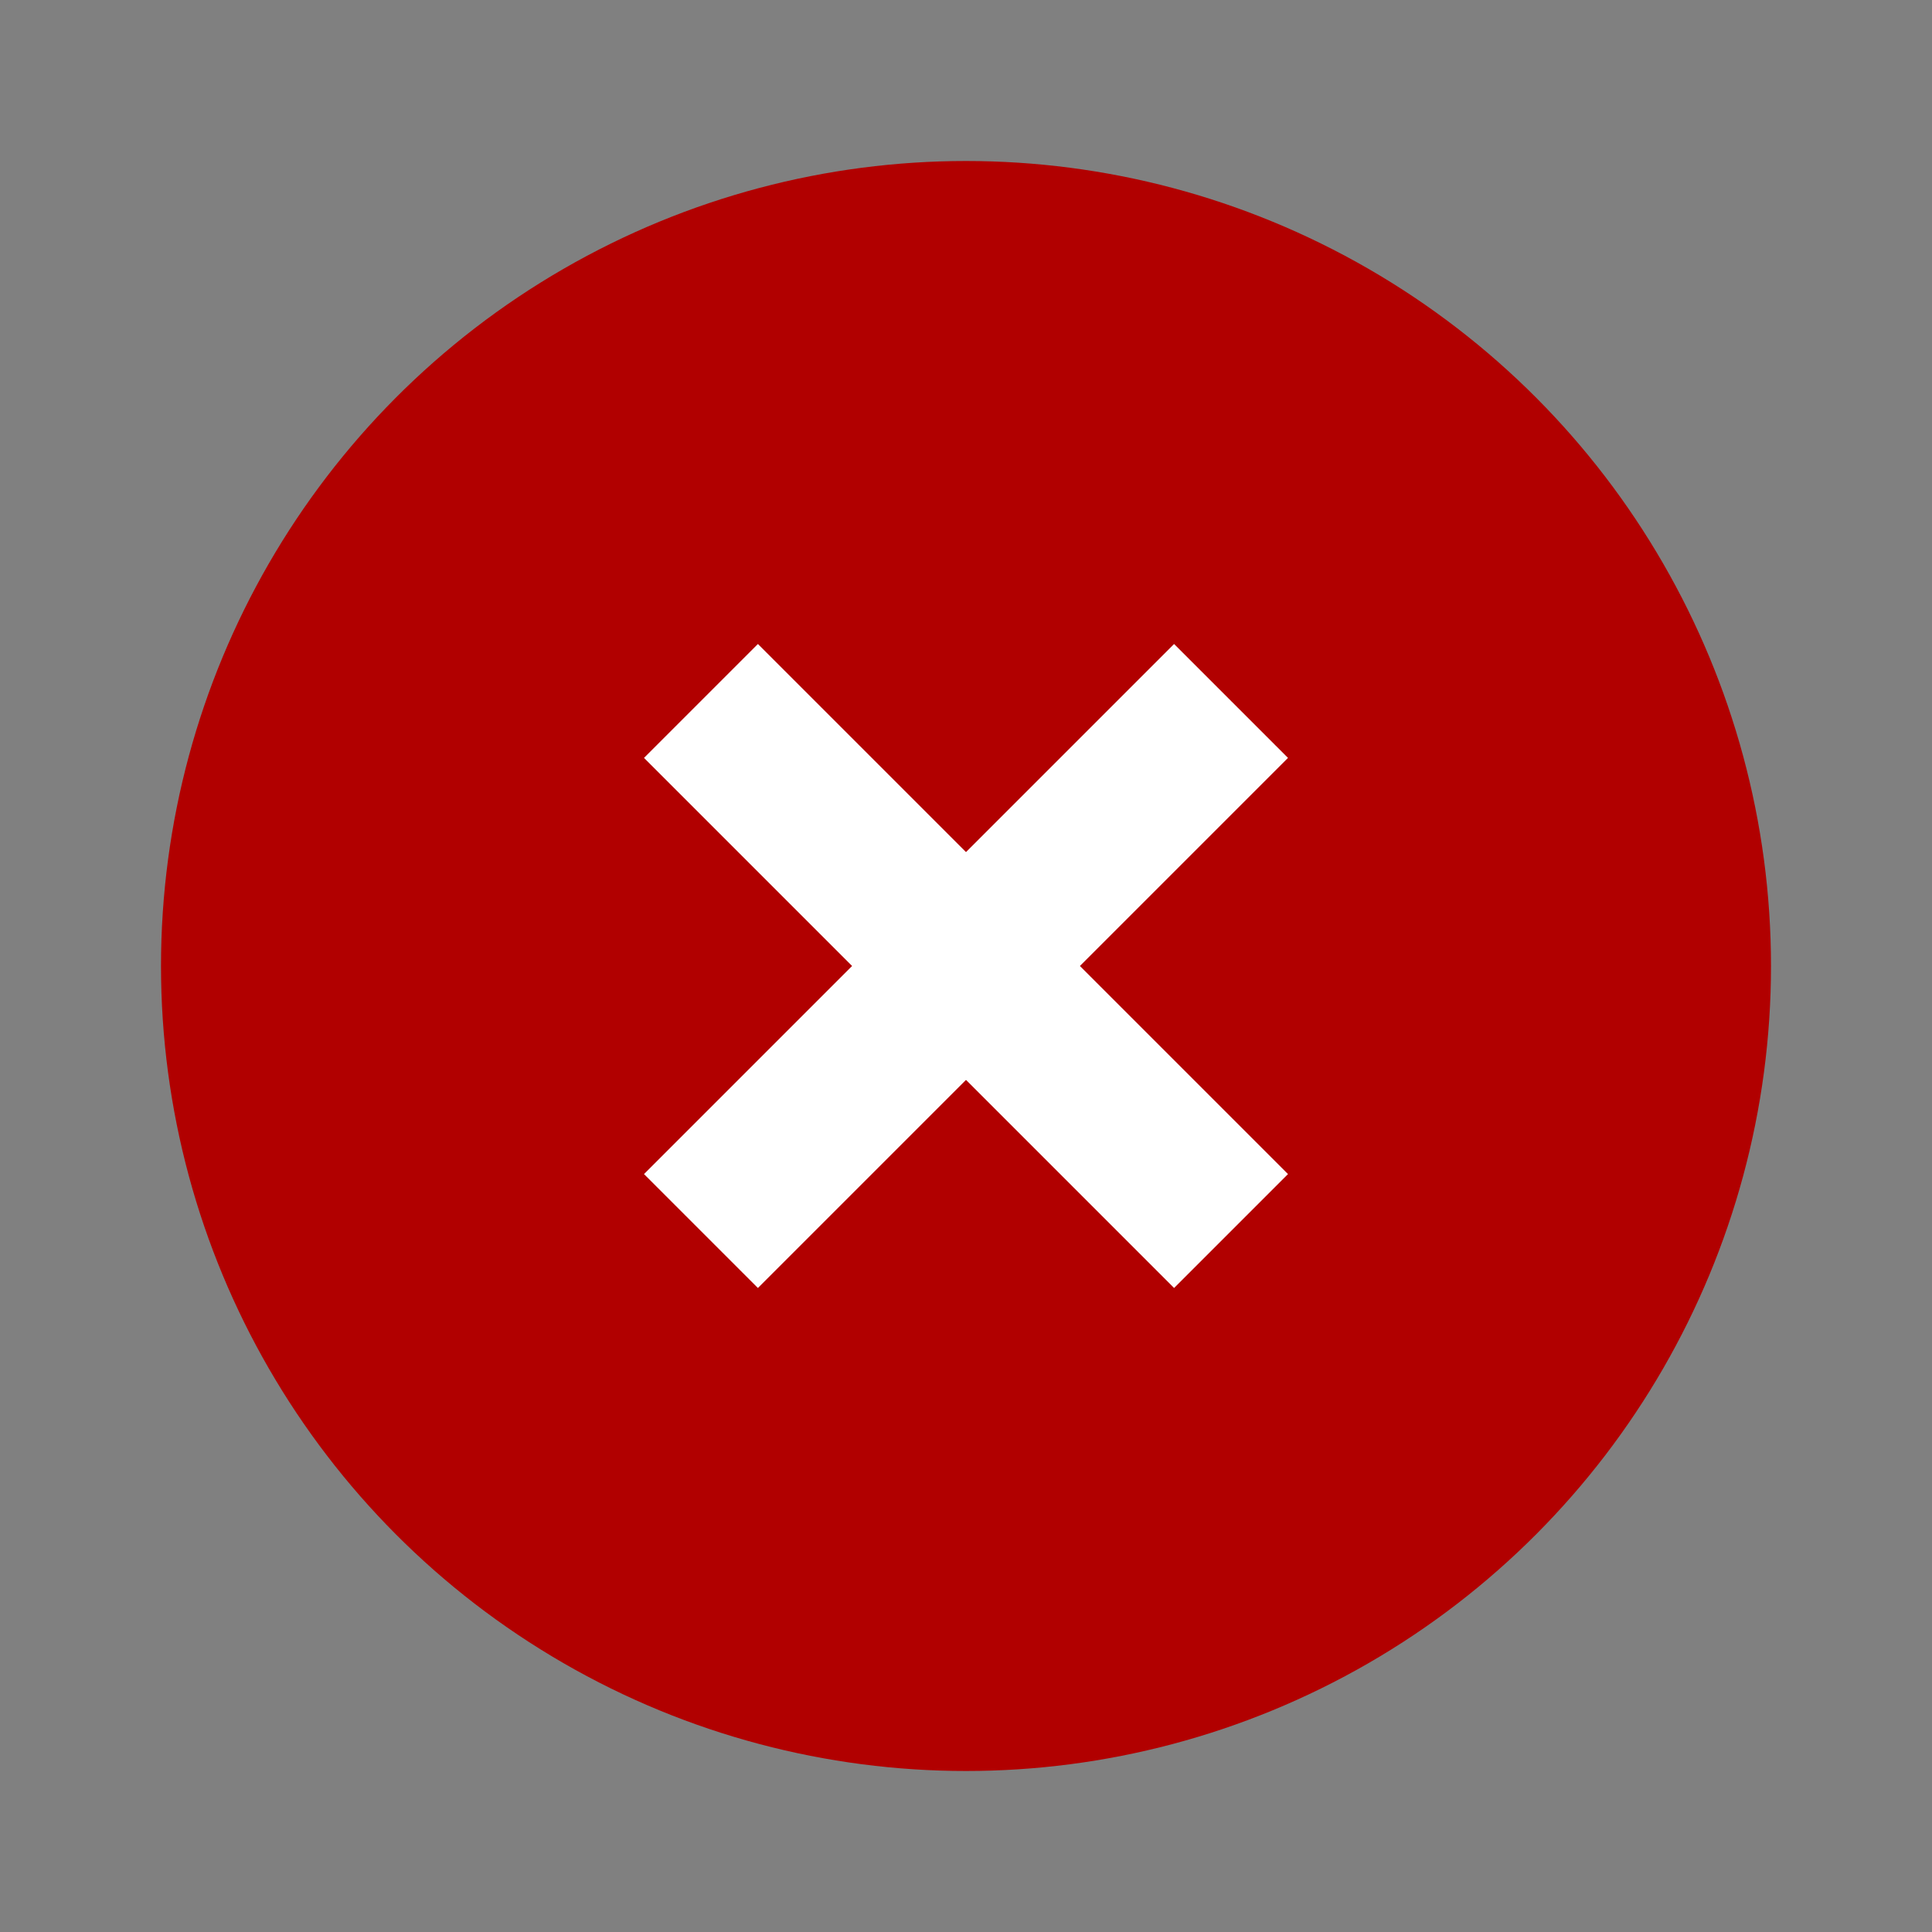 <?xml version="1.0" standalone="no"?><!DOCTYPE svg PUBLIC "-//W3C//DTD SVG 1.1//EN" "http://www.w3.org/Graphics/SVG/1.1/DTD/svg11.dtd"><svg width="100%" height="100%" viewBox="0 0 48 48" version="1.1" xmlns="http://www.w3.org/2000/svg" xmlns:xlink="http://www.w3.org/1999/xlink" xml:space="preserve" style="fill-rule:evenodd;clip-rule:evenodd;stroke-linejoin:round;stroke-miterlimit:1.414;"><rect x="0" y="0" width="48" height="48" fill="#808080" stroke="none"/><g id="Layer1"><circle cx="24" cy="24" r="20" style="fill:#b10000;"/></g><clipPath id="_clip1"><rect x="15.506" y="16.003" width="16.55" height="16.126"/></clipPath><g clip-path="url(#_clip1)"><path d="M29.17,16l-5.17,5.17l-5.17,-5.17l-2.83,2.83l5.17,5.17l-5.17,5.17l2.83,2.83l5.17,-5.17l5.17,5.17l2.83,-2.83l-5.17,-5.17l5.17,-5.17l-2.83,-2.83ZM24,4c-11.05,0 -20,8.95 -20,20c0,11.05 8.95,20 20,20c11.05,0 20,-8.95 20,-20c0,-11.05 -8.95,-20 -20,-20ZM24,40c-8.82,0 -16,-7.18 -16,-16c0,-8.82 7.18,-16 16,-16c8.82,0 16,7.18 16,16c0,8.82 -7.18,16 -16,16Z" style="fill:#fff;fill-rule:nonzero;"/></g></svg>